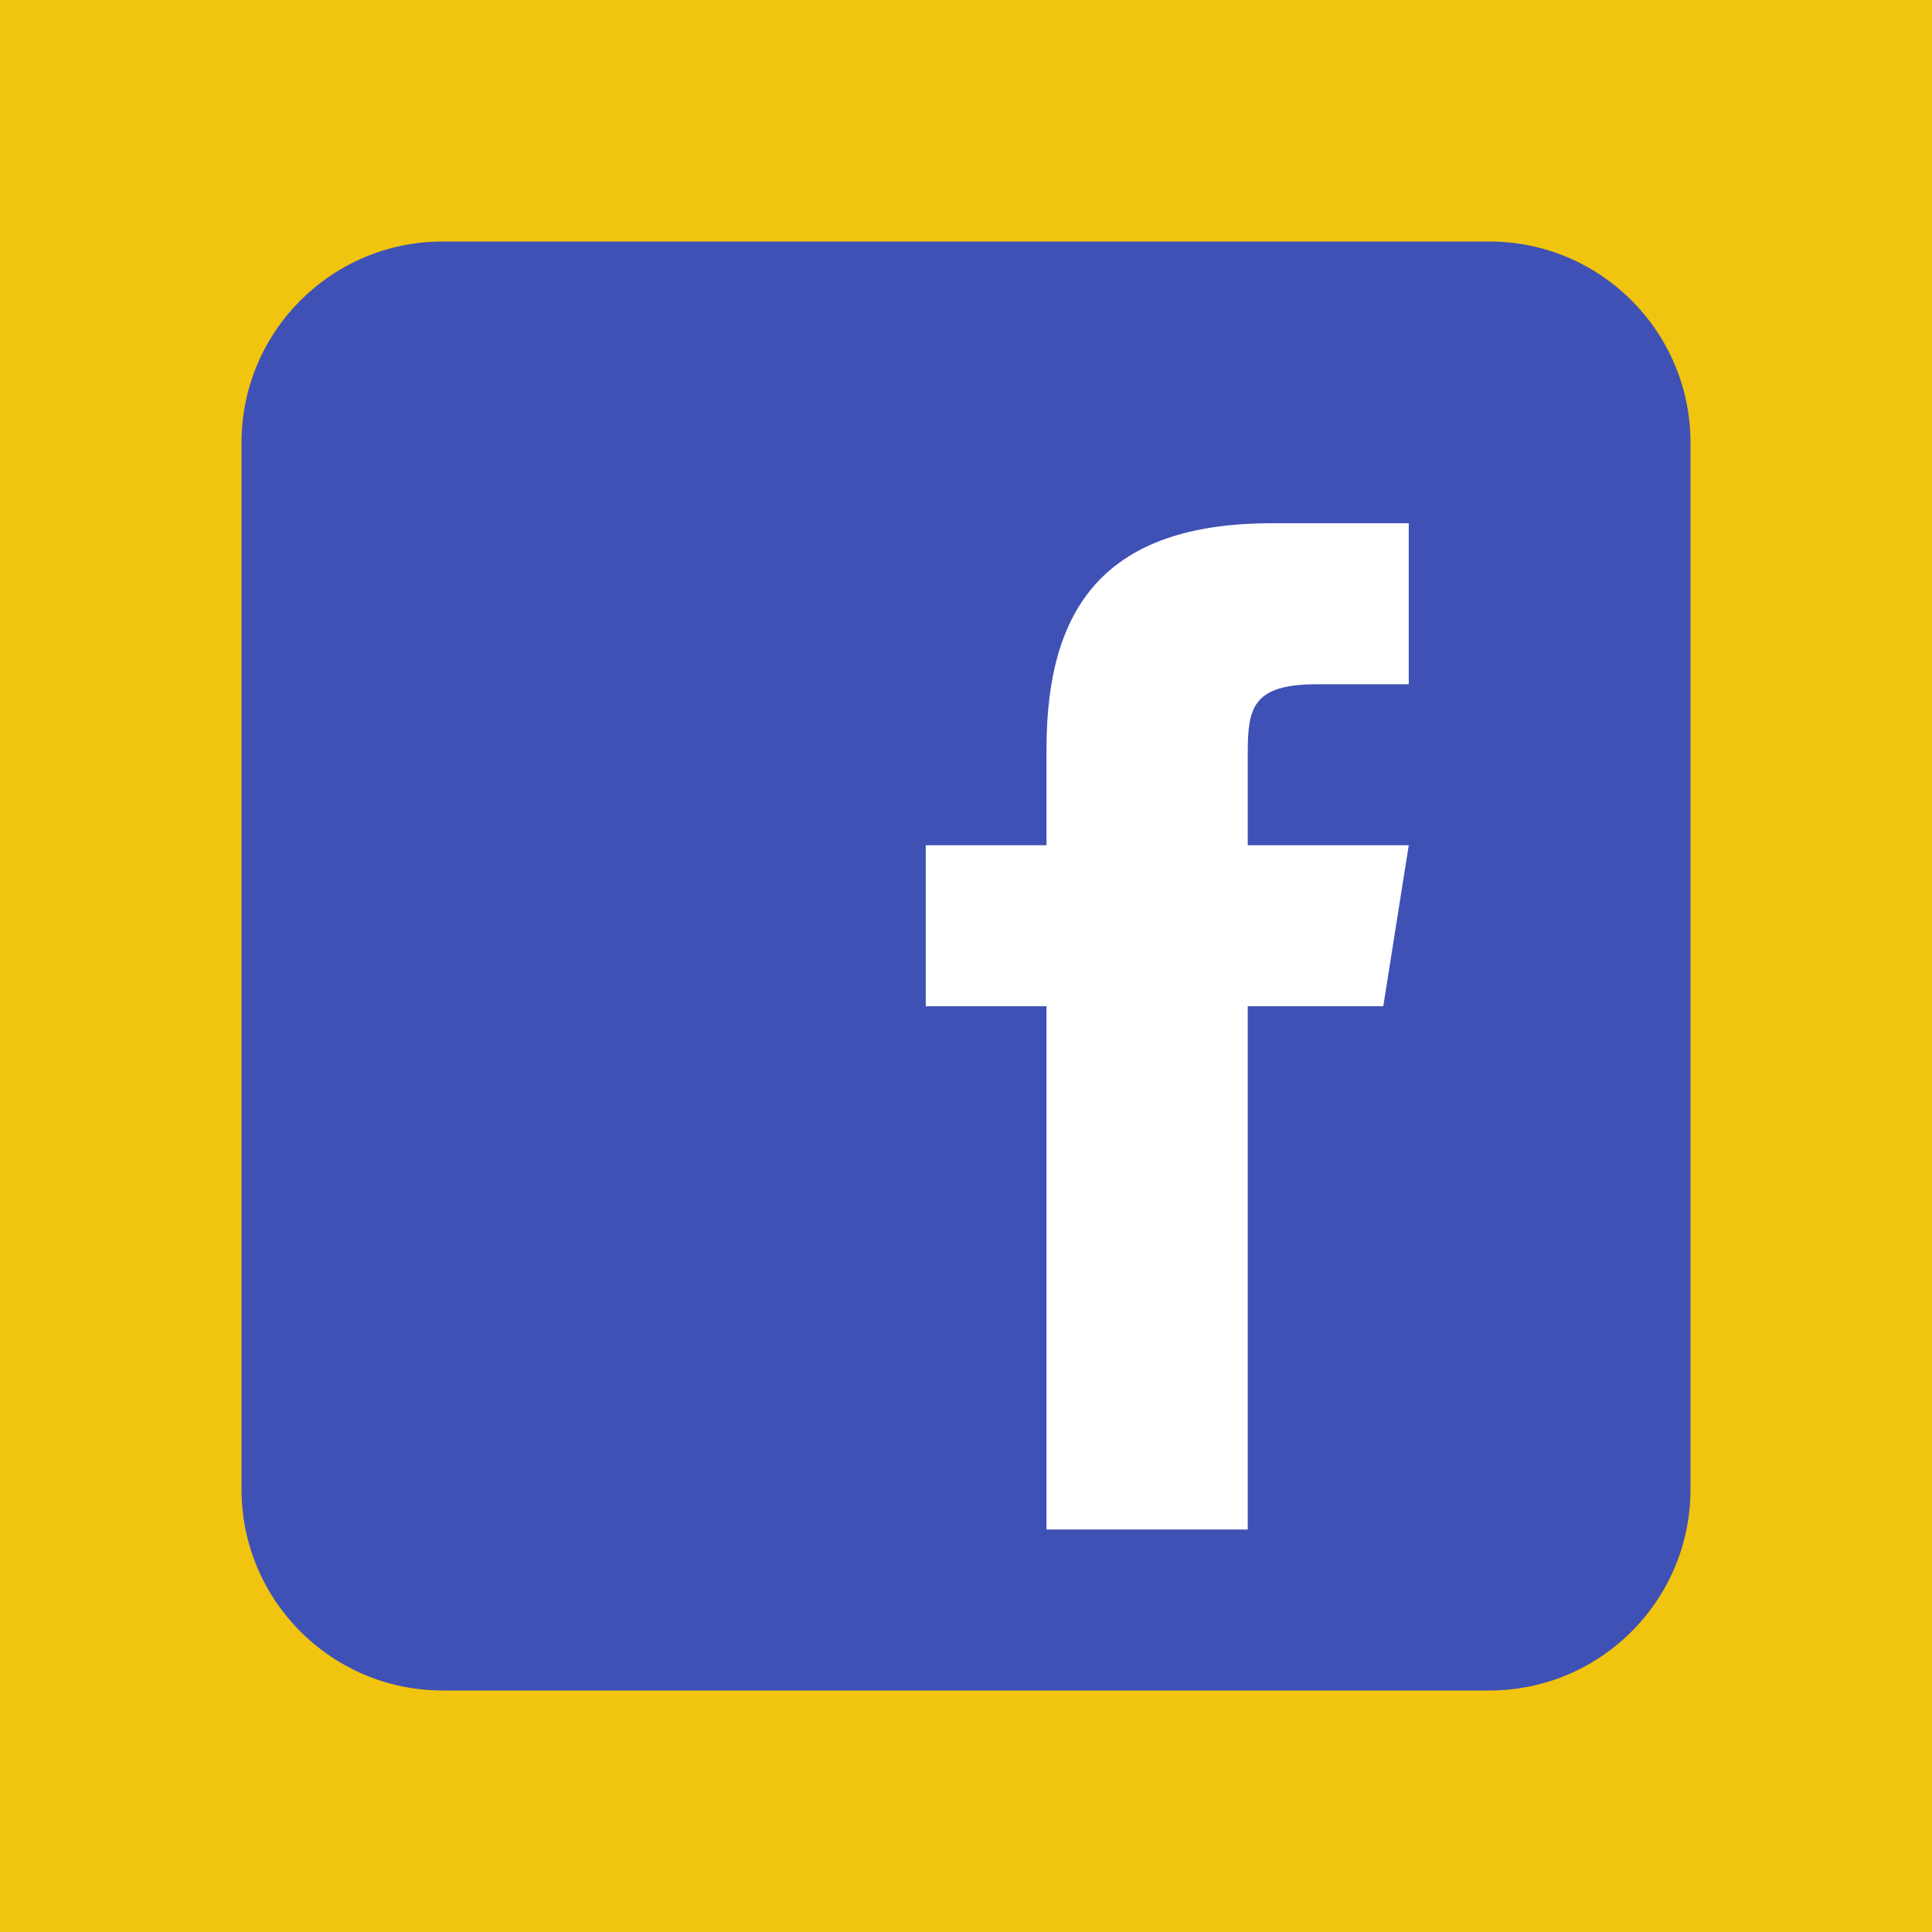 <?xml version="1.0"?>
<svg xmlns="http://www.w3.org/2000/svg" xmlns:xlink="http://www.w3.org/1999/xlink" version="1.1" viewBox="0 0 224 224" width="48px" height="48px"><g fill="none" fill-rule="nonzero" stroke="none" stroke-width="1" stroke-linecap="butt" stroke-linejoin="miter" stroke-miterlimit="10" stroke-dasharray="" stroke-dashoffset="0" font-family="none" font-weight="none" font-size="none" text-anchor="none" style="mix-blend-mode: normal"><path d="M0,224v-224h224v224z" fill="#f1c40f"/><g><g id="surface1"><path d="M196,172.667c0,12.888 -10.445,23.333 -23.333,23.333h-121.333c-12.888,0 -23.333,-10.445 -23.333,-23.333v-121.333c0,-12.888 10.445,-23.333 23.333,-23.333h121.333c12.888,0 23.333,10.445 23.333,23.333z" fill="#3f51b5"/><path d="M160.38,116.667h-15.714v60.667h-23.333v-60.667h-14v-18.667h14v-11.247c0.018,-16.37 6.818,-26.086 26.104,-26.086h15.896v18.667h-10.664c-7.51,0 -8.003,2.807 -8.003,8.039v10.628h18.667z" fill="#ffffff"/></g></g></g></svg>
